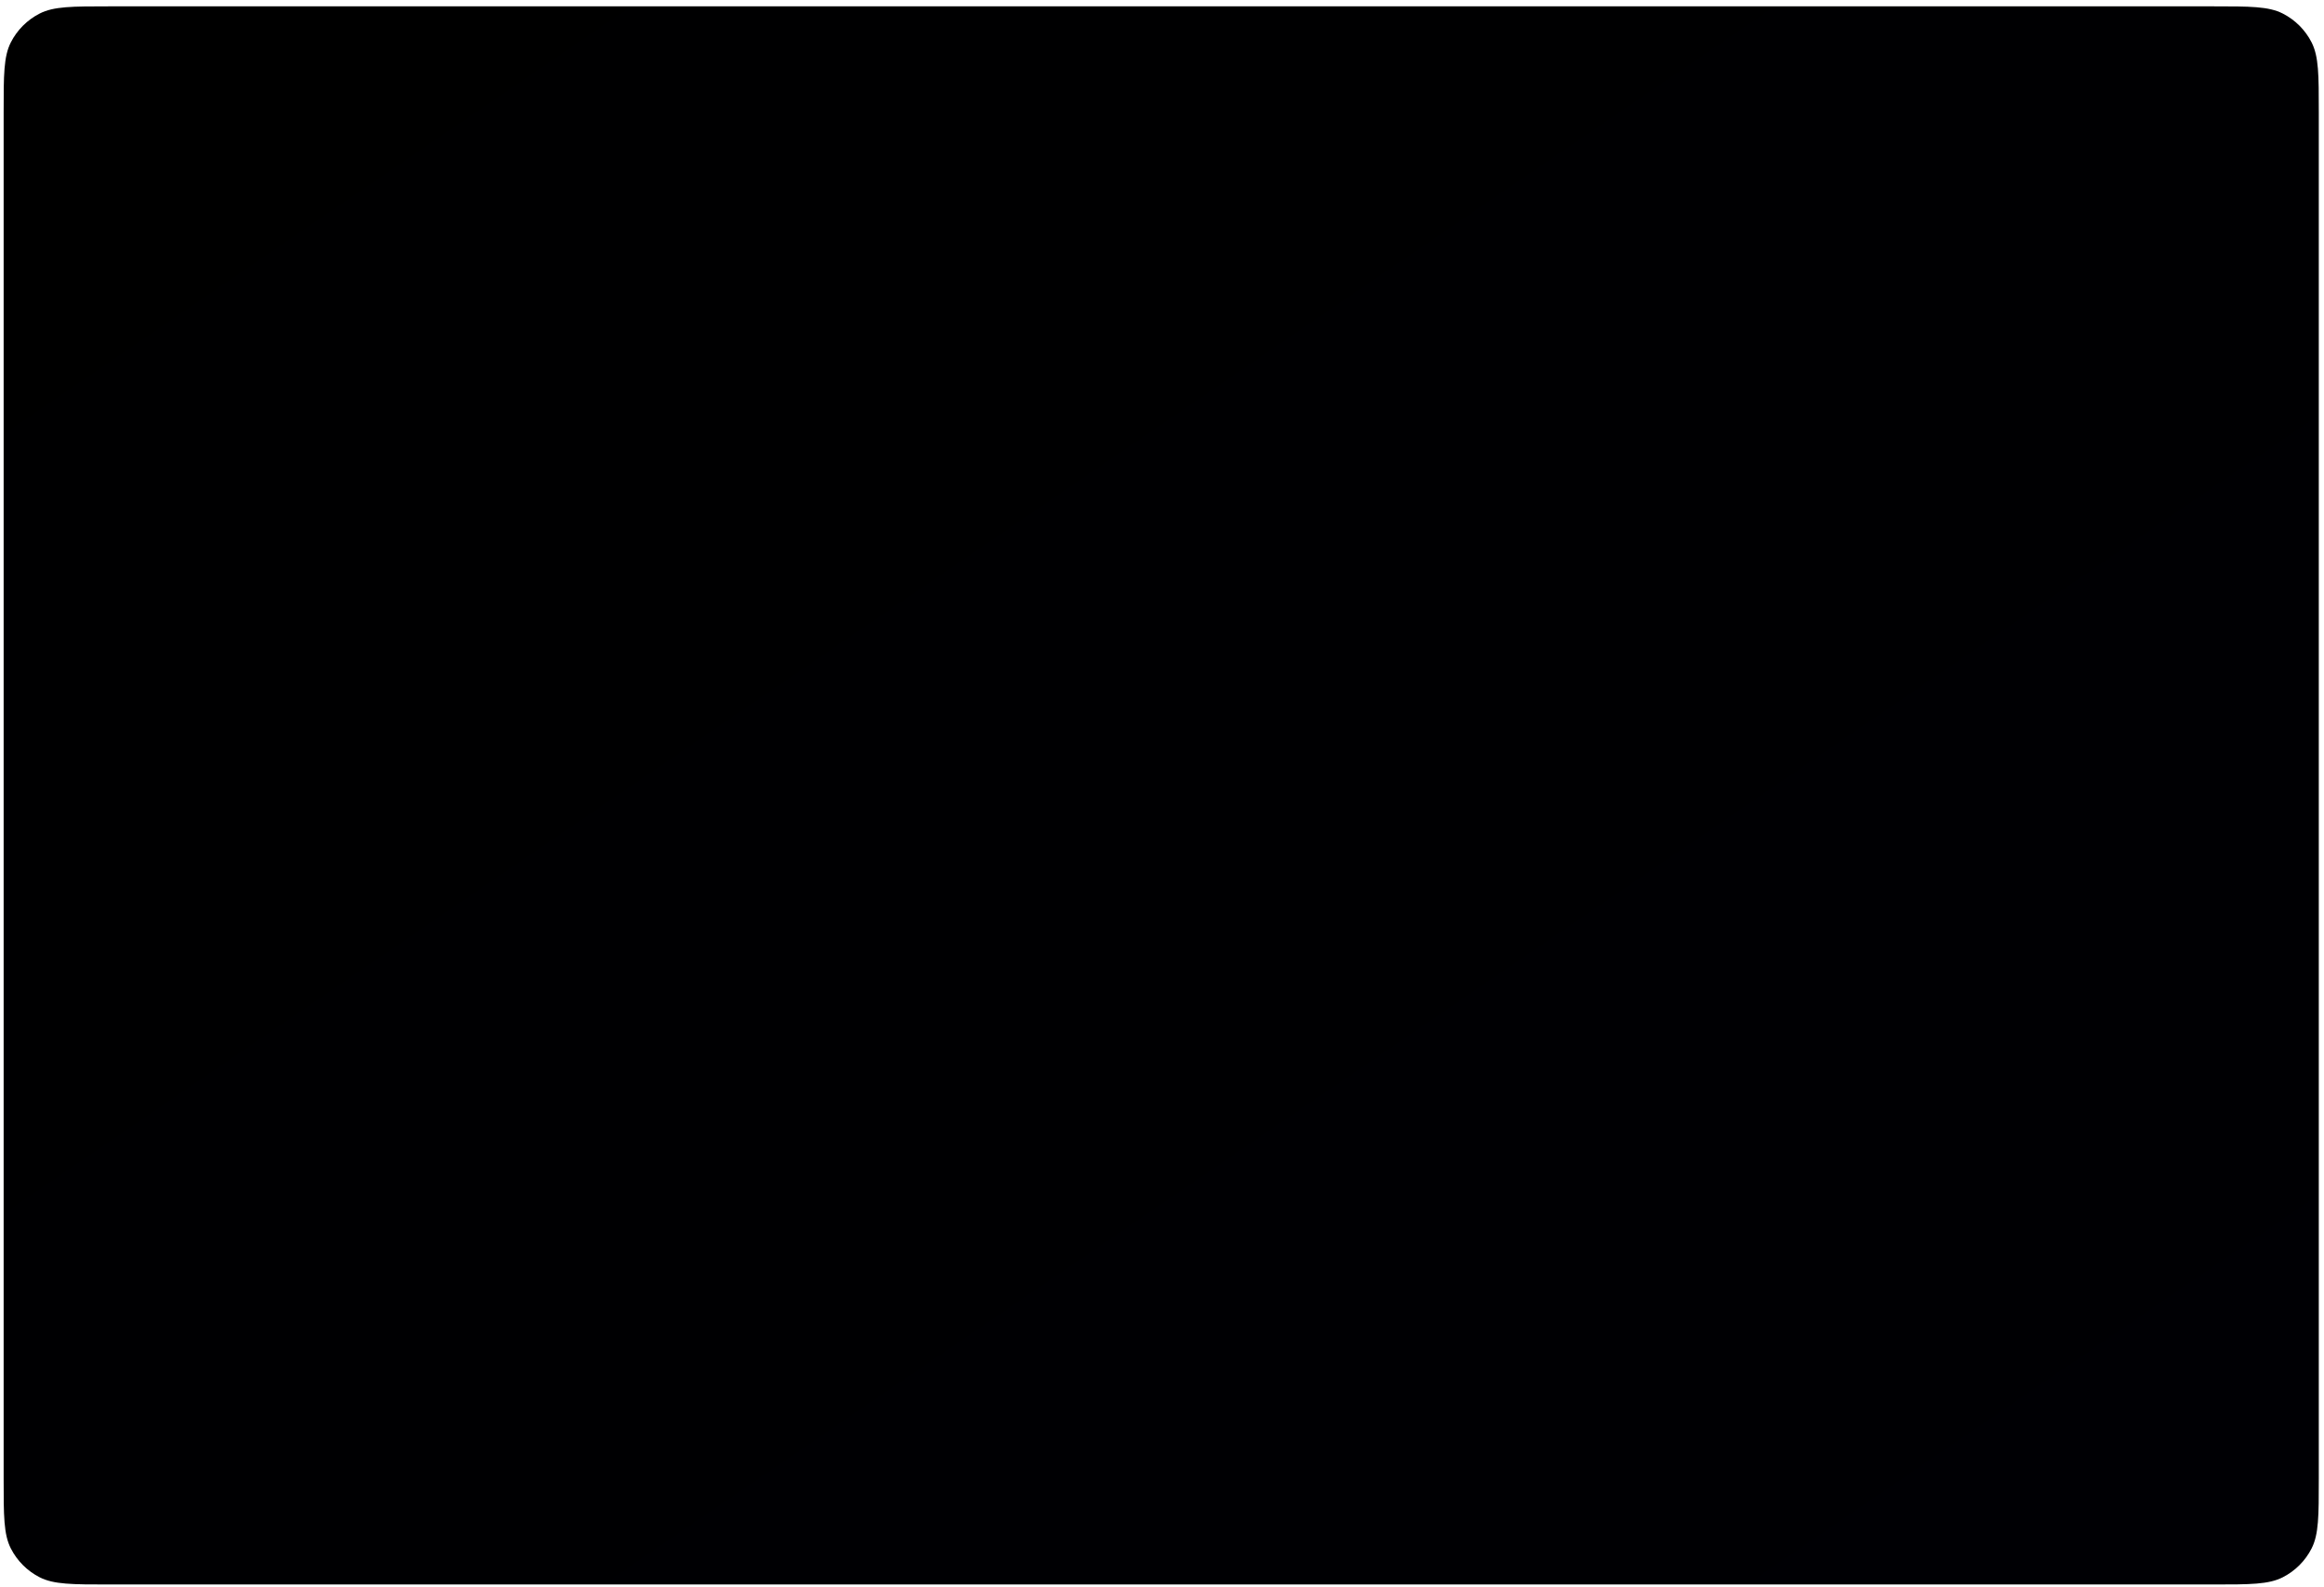 <?xml version="1.0" encoding="UTF-8" standalone="no"?><svg width='1066' height='728' viewBox='0 0 1066 728' fill='none' xmlns='http://www.w3.org/2000/svg'>
<g filter='url(#filter0_ddd_540_632)'>
<path fill-rule='evenodd' clip-rule='evenodd' d='M1.671 49.98C1.671 33.029 1.671 24.553 4.97 18.079C7.872 12.384 12.502 7.753 18.197 4.852C24.672 1.553 33.147 1.553 50.098 1.553H1015.18C1032.13 1.553 1040.61 1.553 1047.08 4.852C1052.78 7.753 1057.41 12.384 1060.31 18.079C1063.61 24.553 1063.61 33.029 1063.61 49.98V676.925C1063.61 693.876 1063.61 702.352 1060.31 708.826C1057.41 714.521 1052.78 719.152 1047.08 722.053C1040.61 725.352 1032.13 725.352 1015.18 725.352H50.099C33.147 725.352 24.672 725.352 18.197 722.053C12.502 719.152 7.872 714.521 4.97 708.826C1.671 702.352 1.671 693.876 1.671 676.925V49.98Z' fill='url(#paint0_linear_540_632)'/>
</g>
<defs>
<filter id='filter0_ddd_540_632' x='0.119' y='0.195' width='1065.04' height='727.098' filterUnits='userSpaceOnUse' color-interpolation-filters='sRGB'>
<feFlood flood-opacity='0' result='BackgroundImageFix'/>
<feColorMatrix in='SourceAlpha' type='matrix' values='0 0 0 0 0 0 0 0 0 0 0 0 0 0 0 0 0 0 127 0' result='hardAlpha'/>
<feOffset dy='0.776'/>
<feGaussianBlur stdDeviation='0.388'/>
<feColorMatrix type='matrix' values='0 0 0 0 0 0 0 0 0 0 0 0 0 0 0 0 0 0 0.51 0'/>
<feBlend mode='normal' in2='BackgroundImageFix' result='effect1_dropShadow_540_632'/>
<feColorMatrix in='SourceAlpha' type='matrix' values='0 0 0 0 0 0 0 0 0 0 0 0 0 0 0 0 0 0 127 0' result='hardAlpha'/>
<feOffset dy='0.388'/>
<feGaussianBlur stdDeviation='0.776'/>
<feColorMatrix type='matrix' values='0 0 0 0 1 0 0 0 0 1 0 0 0 0 1 0 0 0 0.09 0'/>
<feBlend mode='normal' in2='effect1_dropShadow_540_632' result='effect2_dropShadow_540_632'/>
<feColorMatrix in='SourceAlpha' type='matrix' values='0 0 0 0 0 0 0 0 0 0 0 0 0 0 0 0 0 0 127 0' result='hardAlpha'/>
<feOffset dy='0.194'/>
<feGaussianBlur stdDeviation='0.776'/>
<feColorMatrix type='matrix' values='0 0 0 0 1 0 0 0 0 1 0 0 0 0 1 0 0 0 0.08 0'/>
<feBlend mode='normal' in2='effect2_dropShadow_540_632' result='effect3_dropShadow_540_632'/>
<feBlend mode='normal' in='SourceGraphic' in2='effect3_dropShadow_540_632' result='shape'/>
</filter>
<linearGradient id='paint0_linear_540_632' x1='-510.123' y1='367.809' x2='155.459' y2='1344.33' gradientUnits='userSpaceOnUse'>
<stop/>
<stop offset='1' stop-color='#000004'/>
</linearGradient>
</defs>
</svg>
